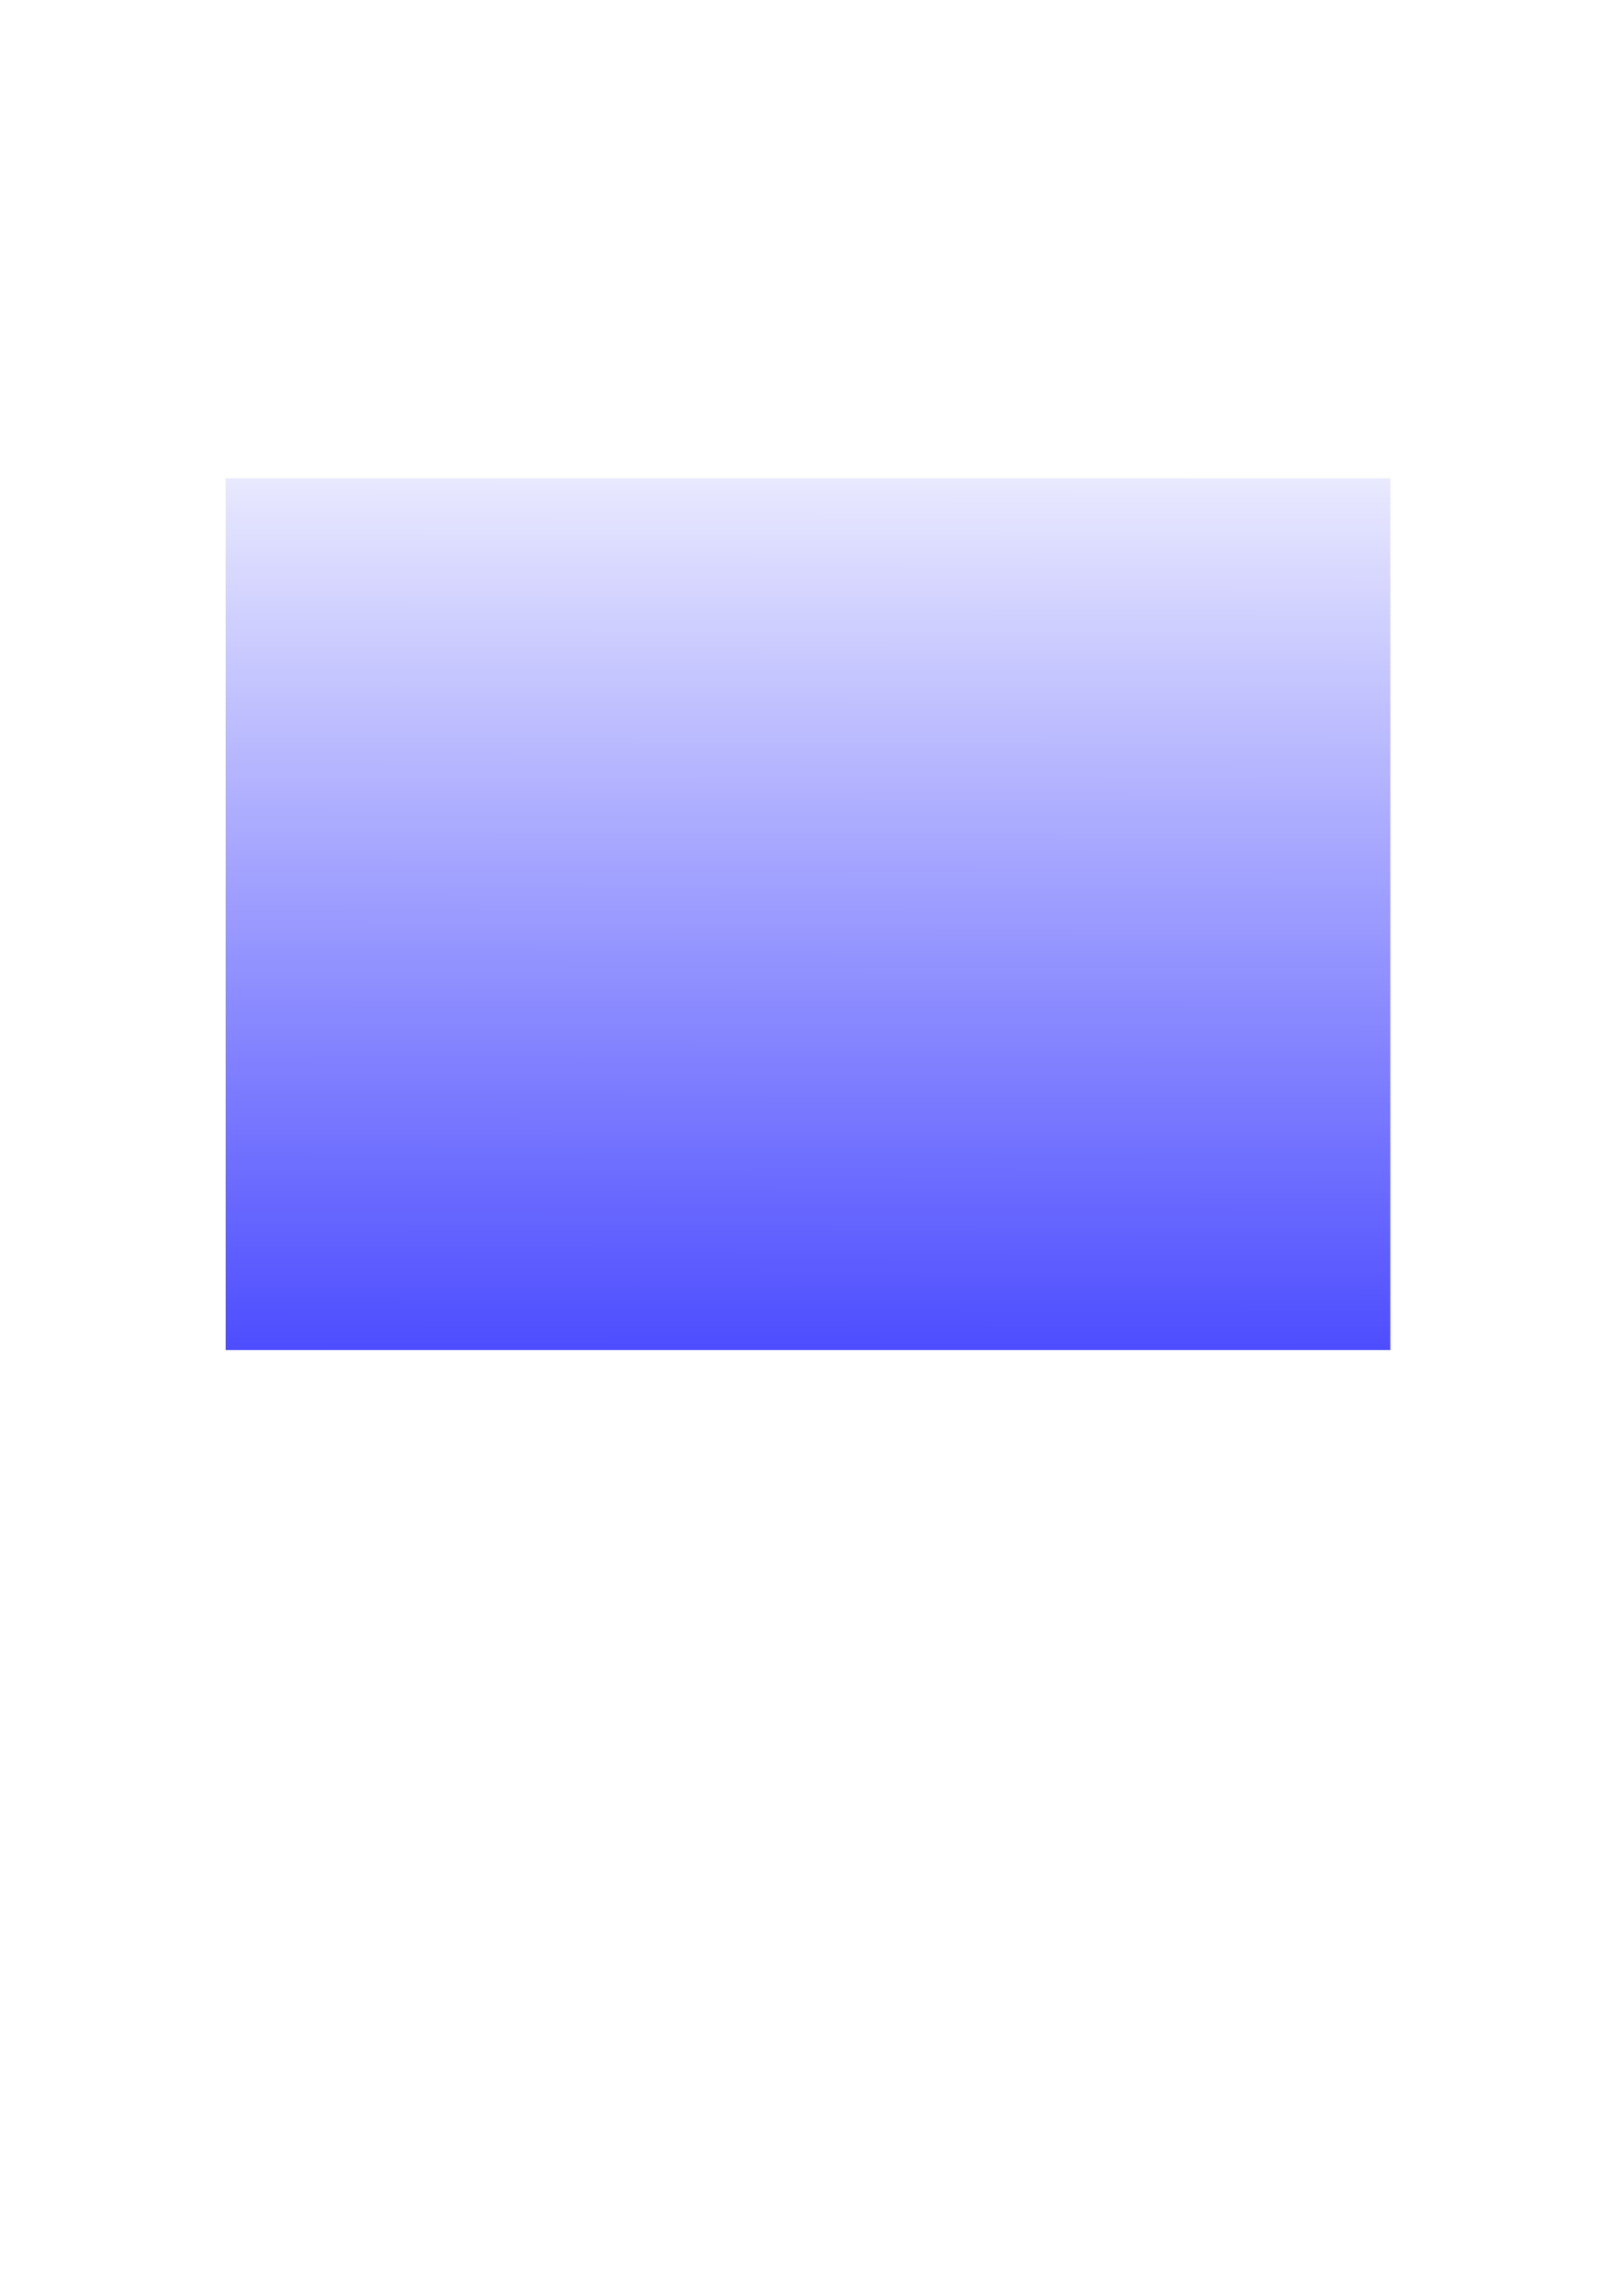 <?xml version="1.0" encoding="UTF-8" standalone="no"?>
<!-- Created with Inkscape (http://www.inkscape.org/) -->

<svg
   xmlns:dc="http://purl.org/dc/elements/1.1/"
   xmlns:cc="http://creativecommons.org/ns#"
   xmlns:rdf="http://www.w3.org/1999/02/22-rdf-syntax-ns#"
   xmlns:svg="http://www.w3.org/2000/svg"
   xmlns="http://www.w3.org/2000/svg"
   xmlns:xlink="http://www.w3.org/1999/xlink"
   xmlns:sodipodi="http://sodipodi.sourceforge.net/DTD/sodipodi-0.dtd"
   xmlns:inkscape="http://www.inkscape.org/namespaces/inkscape"
   id="svg2"
   version="1.1"
   inkscape:version="0.48.2 r9819"
   width="743.75"
   height="1052.5"
   xml:space="preserve"
   sodipodi:docname="lorem.eps"><defs
     id="defs6"><linearGradient
       inkscape:collect="always"
       id="linearGradient3215"><stop
         style="stop-color:#0000ff;stop-opacity:1;"
         offset="0"
         id="stop3217" /><stop
         style="stop-color:#0000ff;stop-opacity:0;"
         offset="1"
         id="stop3219" /></linearGradient><linearGradient
       inkscape:collect="always"
       xlink:href="#linearGradient3215"
       id="linearGradient3221"
       x1="365.699"
       y1="844.007"
       x2="366.814"
       y2="156.091"
       gradientUnits="userSpaceOnUse"
       gradientTransform="matrix(8,0,0,7.627,7.215,-8315.514)" /></defs><sodipodi:namedview
     pagecolor="#ffffff"
     bordercolor="#666666"
     borderopacity="1"
     objecttolerance="10"
     gridtolerance="10"
     guidetolerance="10"
     inkscape:pageopacity="0"
     inkscape:pageshadow="2"
     inkscape:window-width="1280"
     inkscape:window-height="738"
     id="namedview4"
     showgrid="false"
     inkscape:zoom="0.44845606"
     inkscape:cx="683.87802"
     inkscape:cy="584.22683"
     inkscape:window-x="-8"
     inkscape:window-y="-8"
     inkscape:window-maximized="1"
     inkscape:current-layer="g12" /><g
     id="g10"
     inkscape:groupmode="layer"
     inkscape:label="plantilla"
     transform="matrix(1.25,0,0,-1.25,0,1052.5)"><g
       id="g12"
       transform="scale(0.1,0.1)"><rect
         style="fill:url(#linearGradient3221);fill-opacity:1;stroke:none"
         id="rect3213"
         width="4272.436"
         height="3197.228"
         x="827.808"
         y="-6665.881"
         transform="scale(1,-1)" /></g></g></svg>